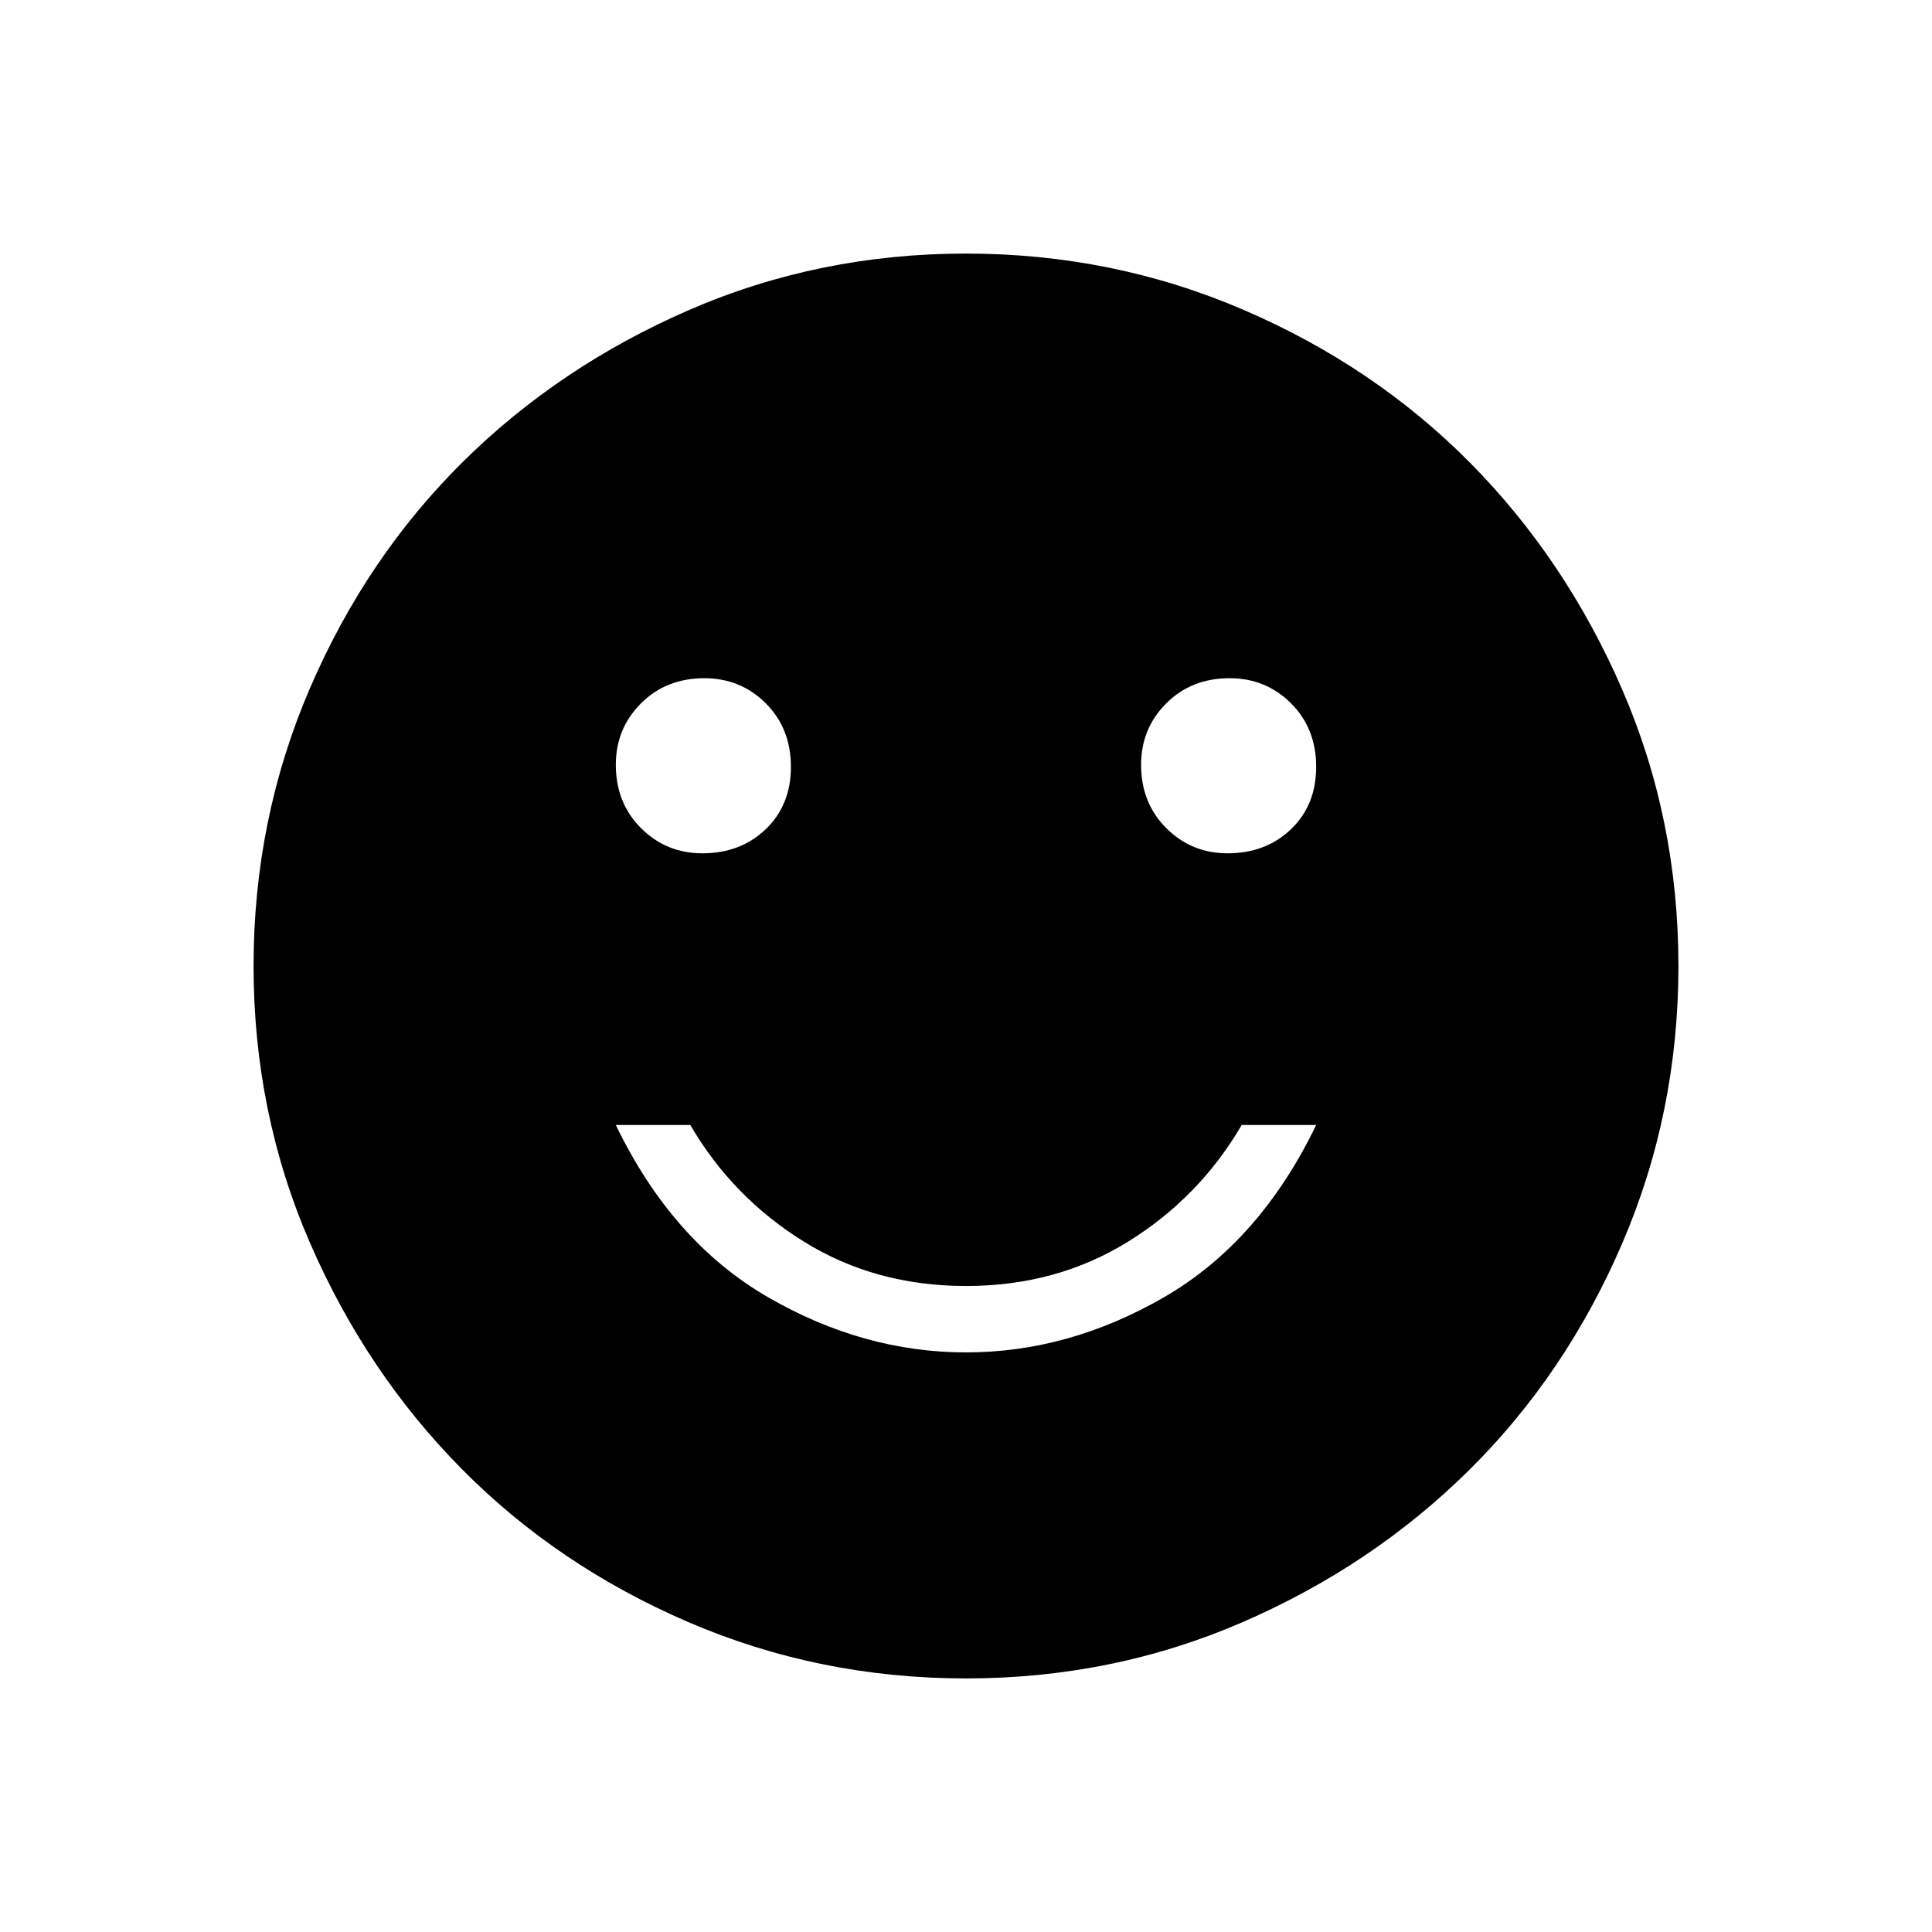 <svg xmlns="http://www.w3.org/2000/svg" height="24" width="24"><path d="M15.25 10.6q.475 0 .788-.3.312-.3.312-.775 0-.475-.312-.788-.313-.312-.763-.312-.475 0-.787.312-.313.313-.313.763 0 .475.313.787.312.313.762.313Zm-6.525 0q.475 0 .788-.3.312-.3.312-.775 0-.475-.312-.788-.313-.312-.763-.312-.475 0-.787.312-.313.313-.313.763 0 .475.313.787.312.313.762.313ZM12 16.8q1.275 0 2.463-.687 1.187-.688 1.887-2.138h-.925q-.525.9-1.413 1.45-.887.55-2.012.55t-2.012-.55q-.888-.55-1.413-1.45H7.65q.7 1.45 1.888 2.138 1.187.687 2.462.687Zm0 4.05q-1.825 0-3.45-.7-1.625-.7-2.812-1.9-1.188-1.2-1.888-2.812-.7-1.613-.7-3.438 0-1.825.7-3.45.7-1.625 1.9-2.813Q6.95 4.55 8.562 3.85q1.613-.7 3.438-.7 1.825 0 3.45.7 1.625.7 2.813 1.9 1.187 1.2 1.887 2.812.7 1.613.7 3.438 0 1.825-.7 3.45-.7 1.625-1.9 2.812-1.2 1.188-2.812 1.888-1.613.7-3.438.7Z"/></svg>